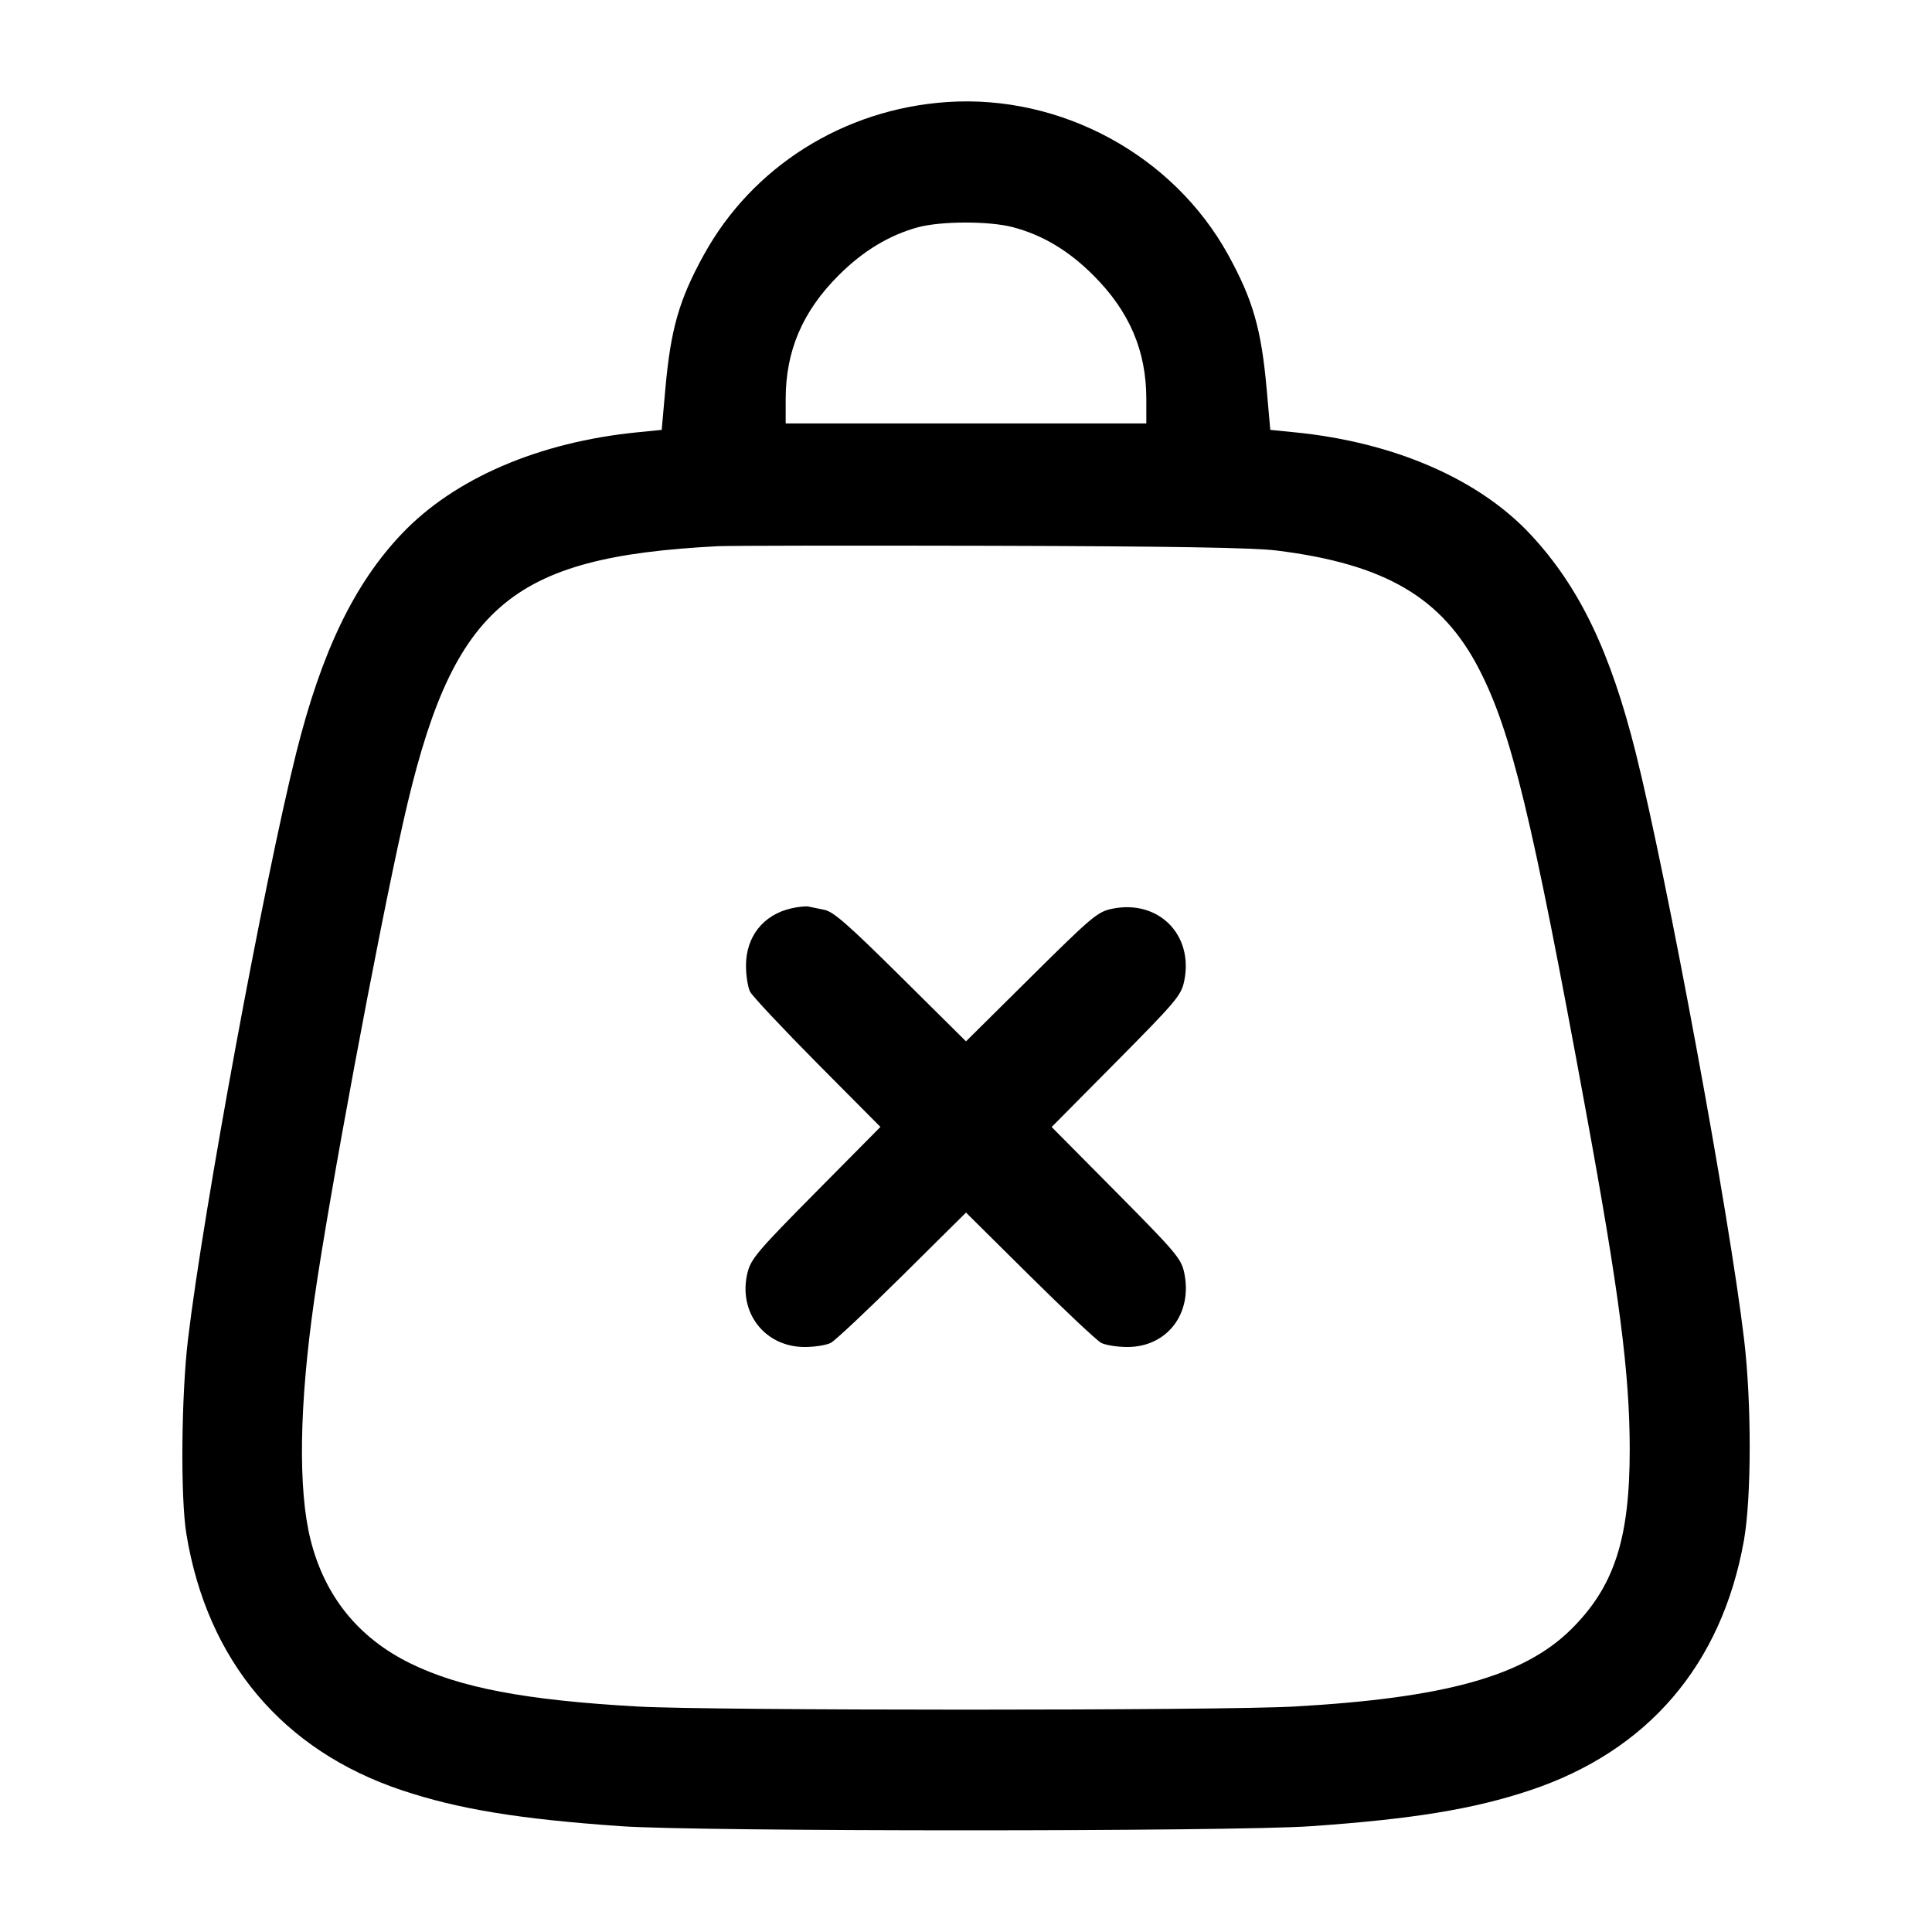 <svg width="24" height="24" viewBox="0 0 24 24" fill="none" xmlns="http://www.w3.org/2000/svg"><path d="M11.760 1.268 C 10.480 1.356,9.345 2.070,8.742 3.168 C 8.435 3.726,8.332 4.087,8.265 4.833 L 8.220 5.340 7.920 5.370 C 6.696 5.491,5.647 5.942,4.993 6.629 C 4.401 7.251,3.995 8.093,3.680 9.352 C 3.281 10.948,2.524 15.047,2.335 16.640 C 2.252 17.340,2.241 18.602,2.315 19.054 C 2.573 20.629,3.509 21.743,4.991 22.239 C 5.694 22.474,6.451 22.598,7.720 22.686 C 8.685 22.754,15.315 22.754,16.280 22.686 C 17.549 22.598,18.306 22.474,19.009 22.239 C 20.472 21.750,21.386 20.681,21.663 19.140 C 21.758 18.604,21.760 17.433,21.666 16.640 C 21.480 15.077,20.712 10.921,20.320 9.352 C 20.005 8.095,19.622 7.296,19.020 6.647 C 18.376 5.952,17.318 5.492,16.080 5.370 L 15.780 5.340 15.735 4.833 C 15.668 4.087,15.565 3.726,15.258 3.168 C 14.576 1.928,13.182 1.170,11.760 1.268 M12.578 2.821 C 12.949 2.918,13.274 3.112,13.581 3.419 C 14.031 3.868,14.240 4.358,14.240 4.958 L 14.240 5.260 12.000 5.260 L 9.760 5.260 9.760 4.958 C 9.760 4.358,9.969 3.868,10.419 3.419 C 10.719 3.118,11.050 2.919,11.404 2.823 C 11.692 2.746,12.285 2.745,12.578 2.821 M15.860 6.839 C 17.204 7.006,17.914 7.422,18.372 8.309 C 18.775 9.089,19.031 10.148,19.700 13.800 C 20.117 16.073,20.244 17.056,20.245 18.000 C 20.246 19.120,20.052 19.713,19.512 20.245 C 18.925 20.822,17.952 21.093,16.080 21.199 C 15.171 21.251,8.829 21.251,7.920 21.199 C 6.521 21.120,5.710 20.965,5.091 20.660 C 4.449 20.343,4.033 19.826,3.858 19.128 C 3.701 18.504,3.717 17.448,3.904 16.144 C 4.084 14.881,4.687 11.644,5.007 10.220 C 5.610 7.534,6.310 6.919,8.920 6.785 C 9.063 6.778,10.593 6.776,12.320 6.780 C 14.540 6.786,15.577 6.803,15.860 6.839 M9.826 11.285 C 9.480 11.365,9.267 11.636,9.267 11.996 C 9.267 12.119,9.290 12.265,9.318 12.320 C 9.347 12.375,9.722 12.775,10.153 13.210 L 10.937 13.999 10.134 14.810 C 9.411 15.540,9.328 15.639,9.286 15.809 C 9.165 16.300,9.498 16.733,9.996 16.733 C 10.119 16.733,10.265 16.710,10.320 16.682 C 10.375 16.653,10.775 16.277,11.210 15.846 L 12.000 15.063 12.790 15.846 C 13.225 16.277,13.625 16.653,13.680 16.682 C 13.735 16.710,13.881 16.733,14.004 16.733 C 14.499 16.733,14.817 16.317,14.711 15.811 C 14.673 15.634,14.611 15.561,13.867 14.810 L 13.064 14.000 13.867 13.190 C 14.609 12.441,14.673 12.366,14.710 12.190 C 14.832 11.611,14.389 11.168,13.810 11.290 C 13.634 11.327,13.559 11.391,12.810 12.133 L 12.000 12.936 11.190 12.133 C 10.538 11.487,10.353 11.324,10.240 11.302 C 10.163 11.287,10.073 11.268,10.040 11.261 C 10.007 11.255,9.911 11.265,9.826 11.285 " stroke="none" fill-rule="evenodd" fill="black"></path></svg>